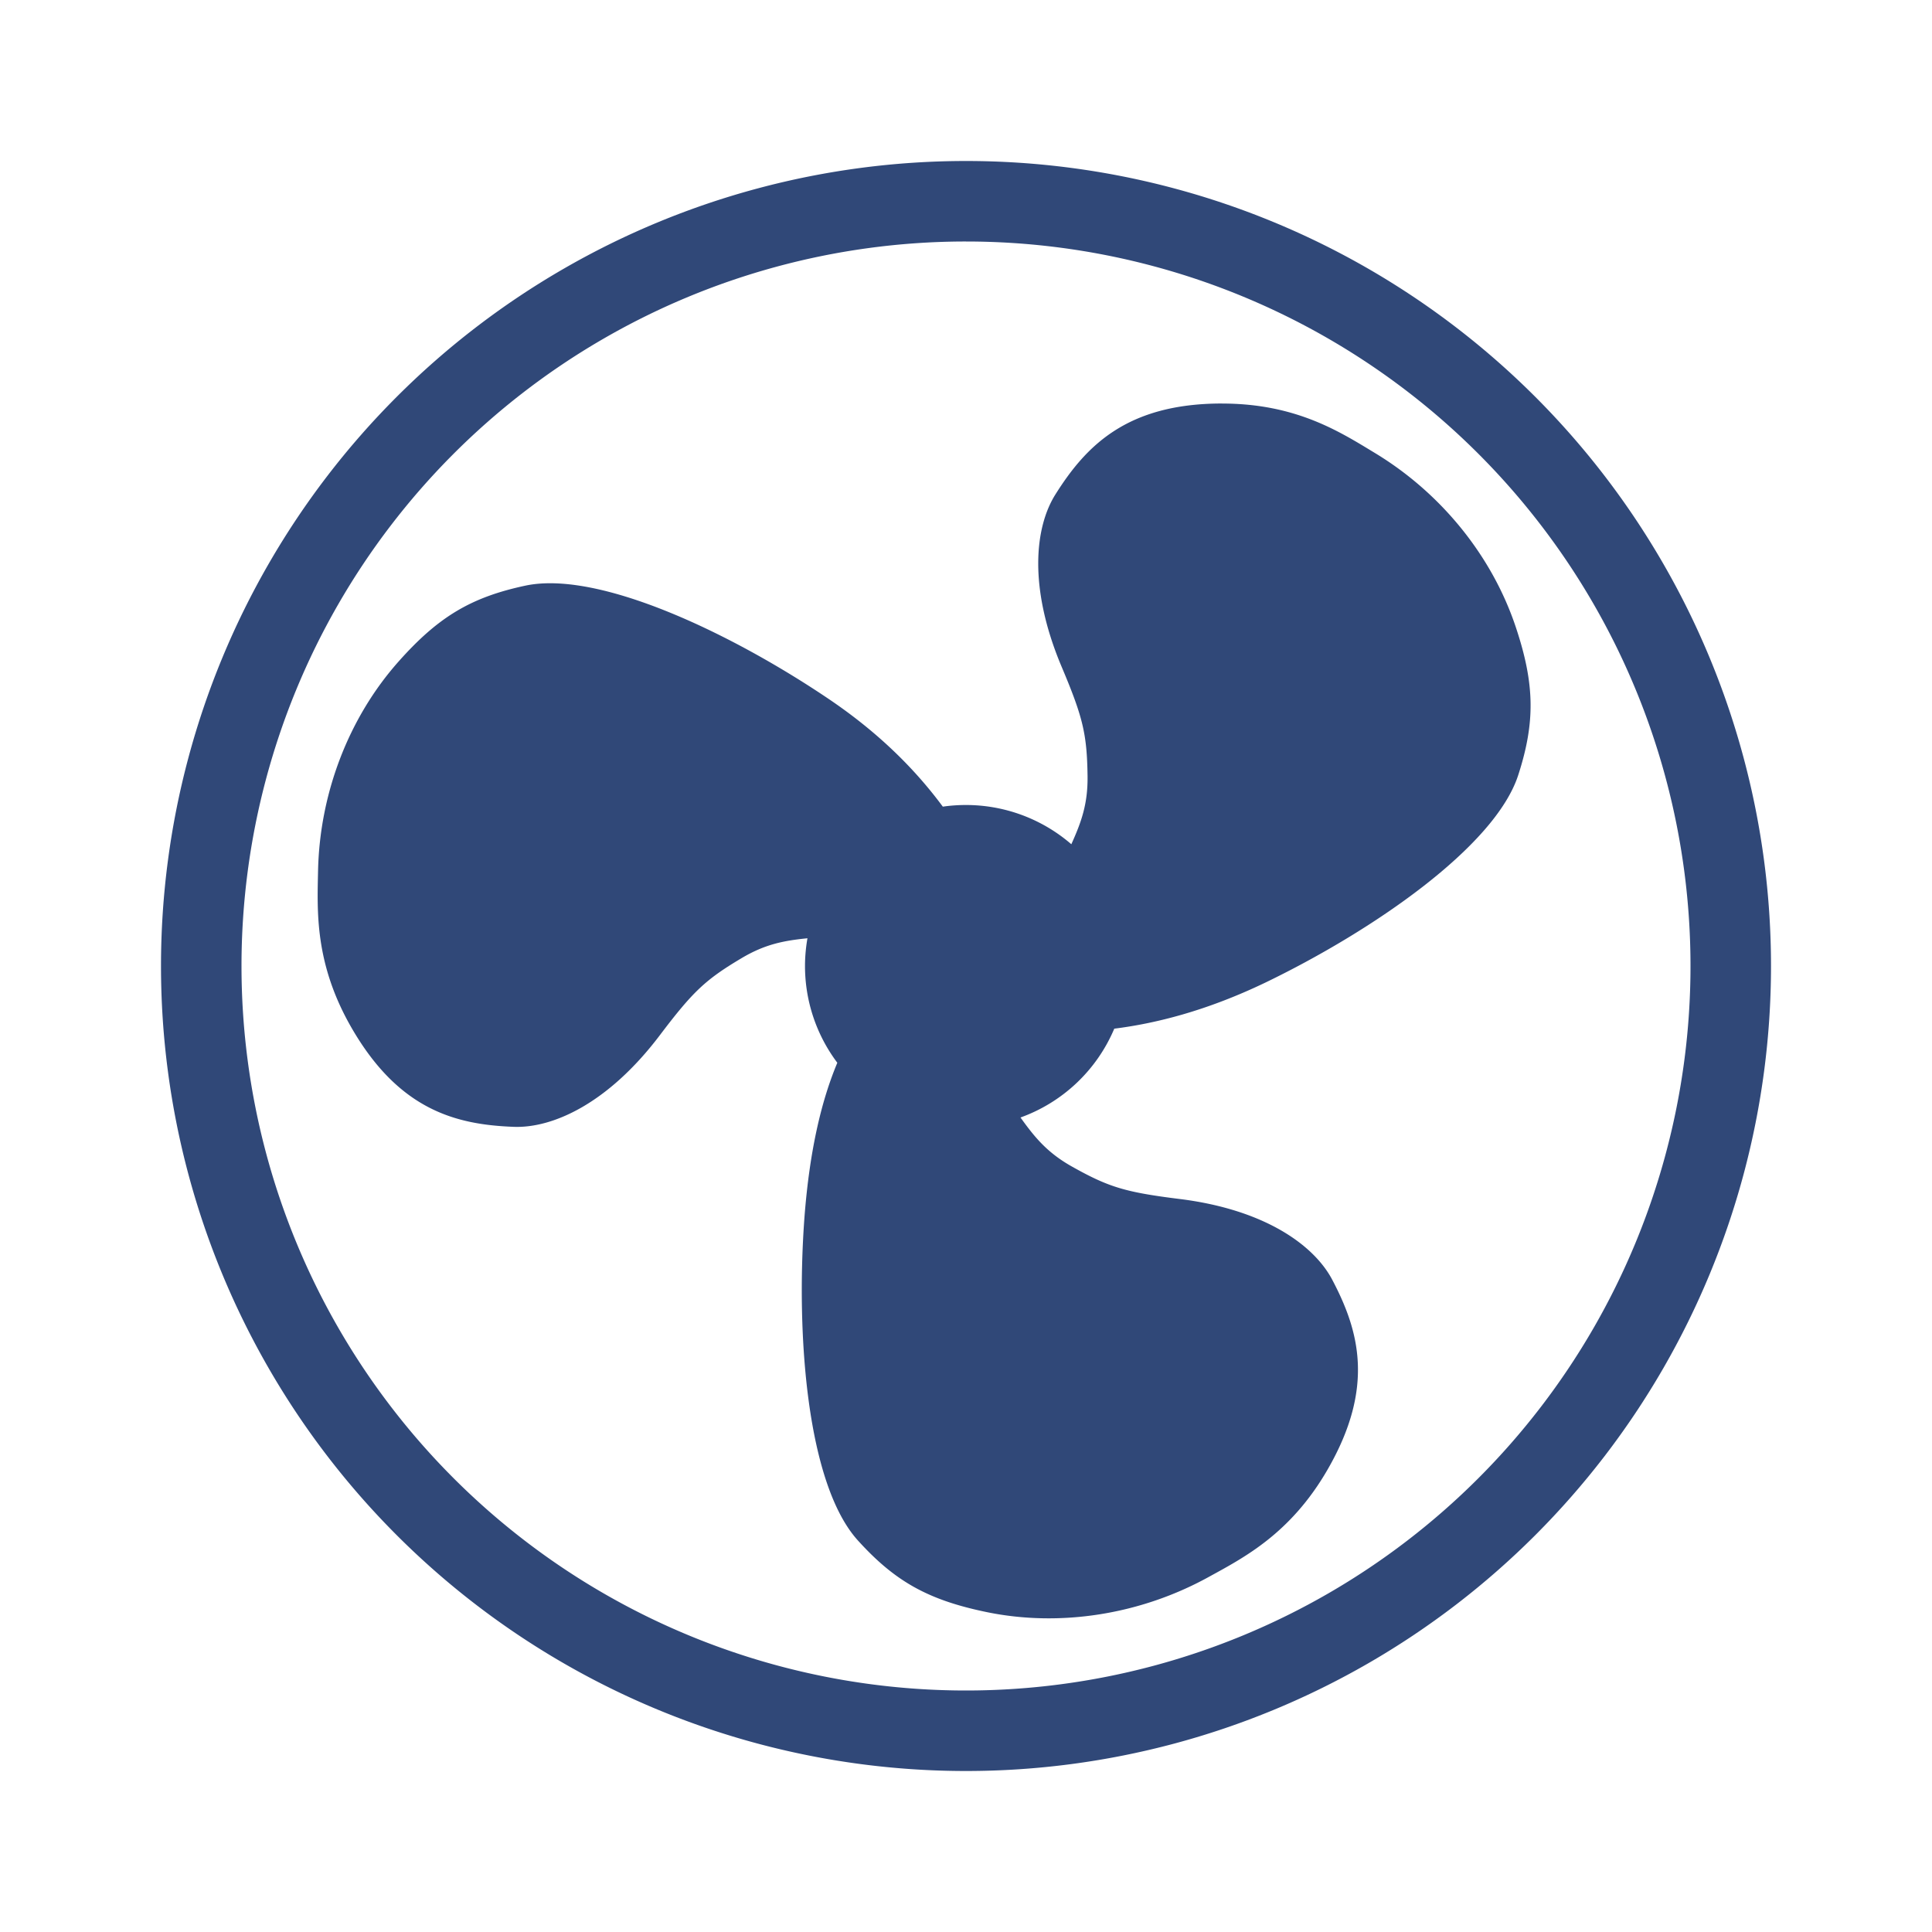 <svg xmlns="http://www.w3.org/2000/svg" height="48" width="48">
<path d="M24 4A20 20 0 004 24a20 20 0 0020 20 20 20 0 0020-20A20 20 0 0024 4zm-.09 2A18 18 0 0124 6a18 18 0 0118 18 18 18 0 01-18 18A18 18 0 016 24 18 18 0 0123.91 6zm6.451 4.025c-2.367 0-3.382 1.055-4.14 2.26-.509.809-.68 2.303.156 4.283.529 1.253.628 1.669.643 2.707.01.7-.157 1.155-.403 1.7A4 4 0 0024 20a4 4 0 00-.576.041c-.593-.8-1.456-1.736-2.79-2.645-2.42-1.642-5.749-3.238-7.585-2.845-1.351.289-2.162.776-3.147 1.885-1.236 1.391-1.959 3.269-2 5.197-.02 1.004-.09 2.305.834 3.906 1.184 2.05 2.605 2.403 4.028 2.457.954.036 2.333-.563 3.63-2.277.821-1.085 1.132-1.379 2.024-1.91.591-.353 1.061-.439 1.643-.498A4 4 0 0020 24a4 4 0 00.803 2.404c-.367.877-.685 2.089-.819 3.873-.211 2.919.07 6.599 1.328 7.993.927 1.025 1.754 1.484 3.206 1.783 1.823.374 3.81.061 5.5-.867.88-.484 2.042-1.075 2.966-2.676 1.184-2.05.778-3.458.114-4.717-.446-.845-1.654-1.738-3.787-2.004-1.35-.168-1.76-.292-2.666-.799-.622-.347-.935-.729-1.291-1.226a4 4 0 002.33-2.207c1.001-.126 2.276-.432 3.779-1.157 2.633-1.275 5.68-3.36 6.258-5.146.425-1.315.409-2.26-.059-3.666-.587-1.766-1.85-3.333-3.5-4.332-.86-.52-1.951-1.23-3.8-1.23z"
fill="#304878" /></svg>